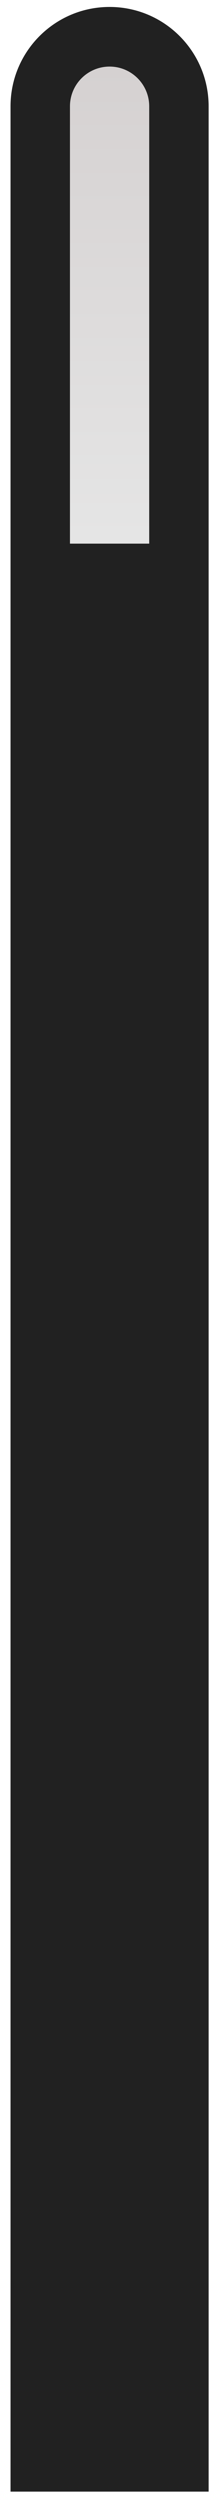 <svg width="14" height="163" viewBox="0 0 14 163" fill="none" xmlns="http://www.w3.org/2000/svg">
<g filter="url(#filter0_i_178_703)">
<path d="M7.169 0.453C10.748 0.453 13.649 3.354 13.649 6.933L13.649 162.453H0.689L0.689 6.933C0.689 3.354 3.591 0.453 7.169 0.453V0.453Z" fill="#212121"/>
</g>
<path d="M7.169 4.341C8.6 4.341 9.761 5.501 9.761 6.933L9.761 35.445H4.577L4.577 6.933C4.577 5.501 5.737 4.341 7.169 4.341V4.341Z" fill="url(#paint0_linear_178_703)"/>
<defs>
<filter id="filter0_i_178_703" x="0.689" y="0.453" width="12.96" height="162" filterUnits="userSpaceOnUse" color-interpolation-filters="sRGB">
<feFlood flood-opacity="0" result="BackgroundImageFix"/>
<feBlend mode="normal" in="SourceGraphic" in2="BackgroundImageFix" result="shape"/>
<feColorMatrix in="SourceAlpha" type="matrix" values="0 0 0 0 0 0 0 0 0 0 0 0 0 0 0 0 0 0 127 0" result="hardAlpha"/>
<feOffset/>
<feGaussianBlur stdDeviation="1.62"/>
<feComposite in2="hardAlpha" operator="arithmetic" k2="-1" k3="1"/>
<feColorMatrix type="matrix" values="0 0 0 0 0 0 0 0 0 0 0 0 0 0 0 0 0 0 0.782 0"/>
<feBlend mode="normal" in2="shape" result="effect1_innerShadow_178_703"/>
</filter>
<linearGradient id="paint0_linear_178_703" x1="9.761" y1="35.445" x2="9.761" y2="4.341" gradientUnits="userSpaceOnUse">
<stop offset="0.012" stop-color="#E5E5E5"/>
<stop offset="1" stop-color="#D5D1D1"/>
</linearGradient>
</defs>
</svg>
